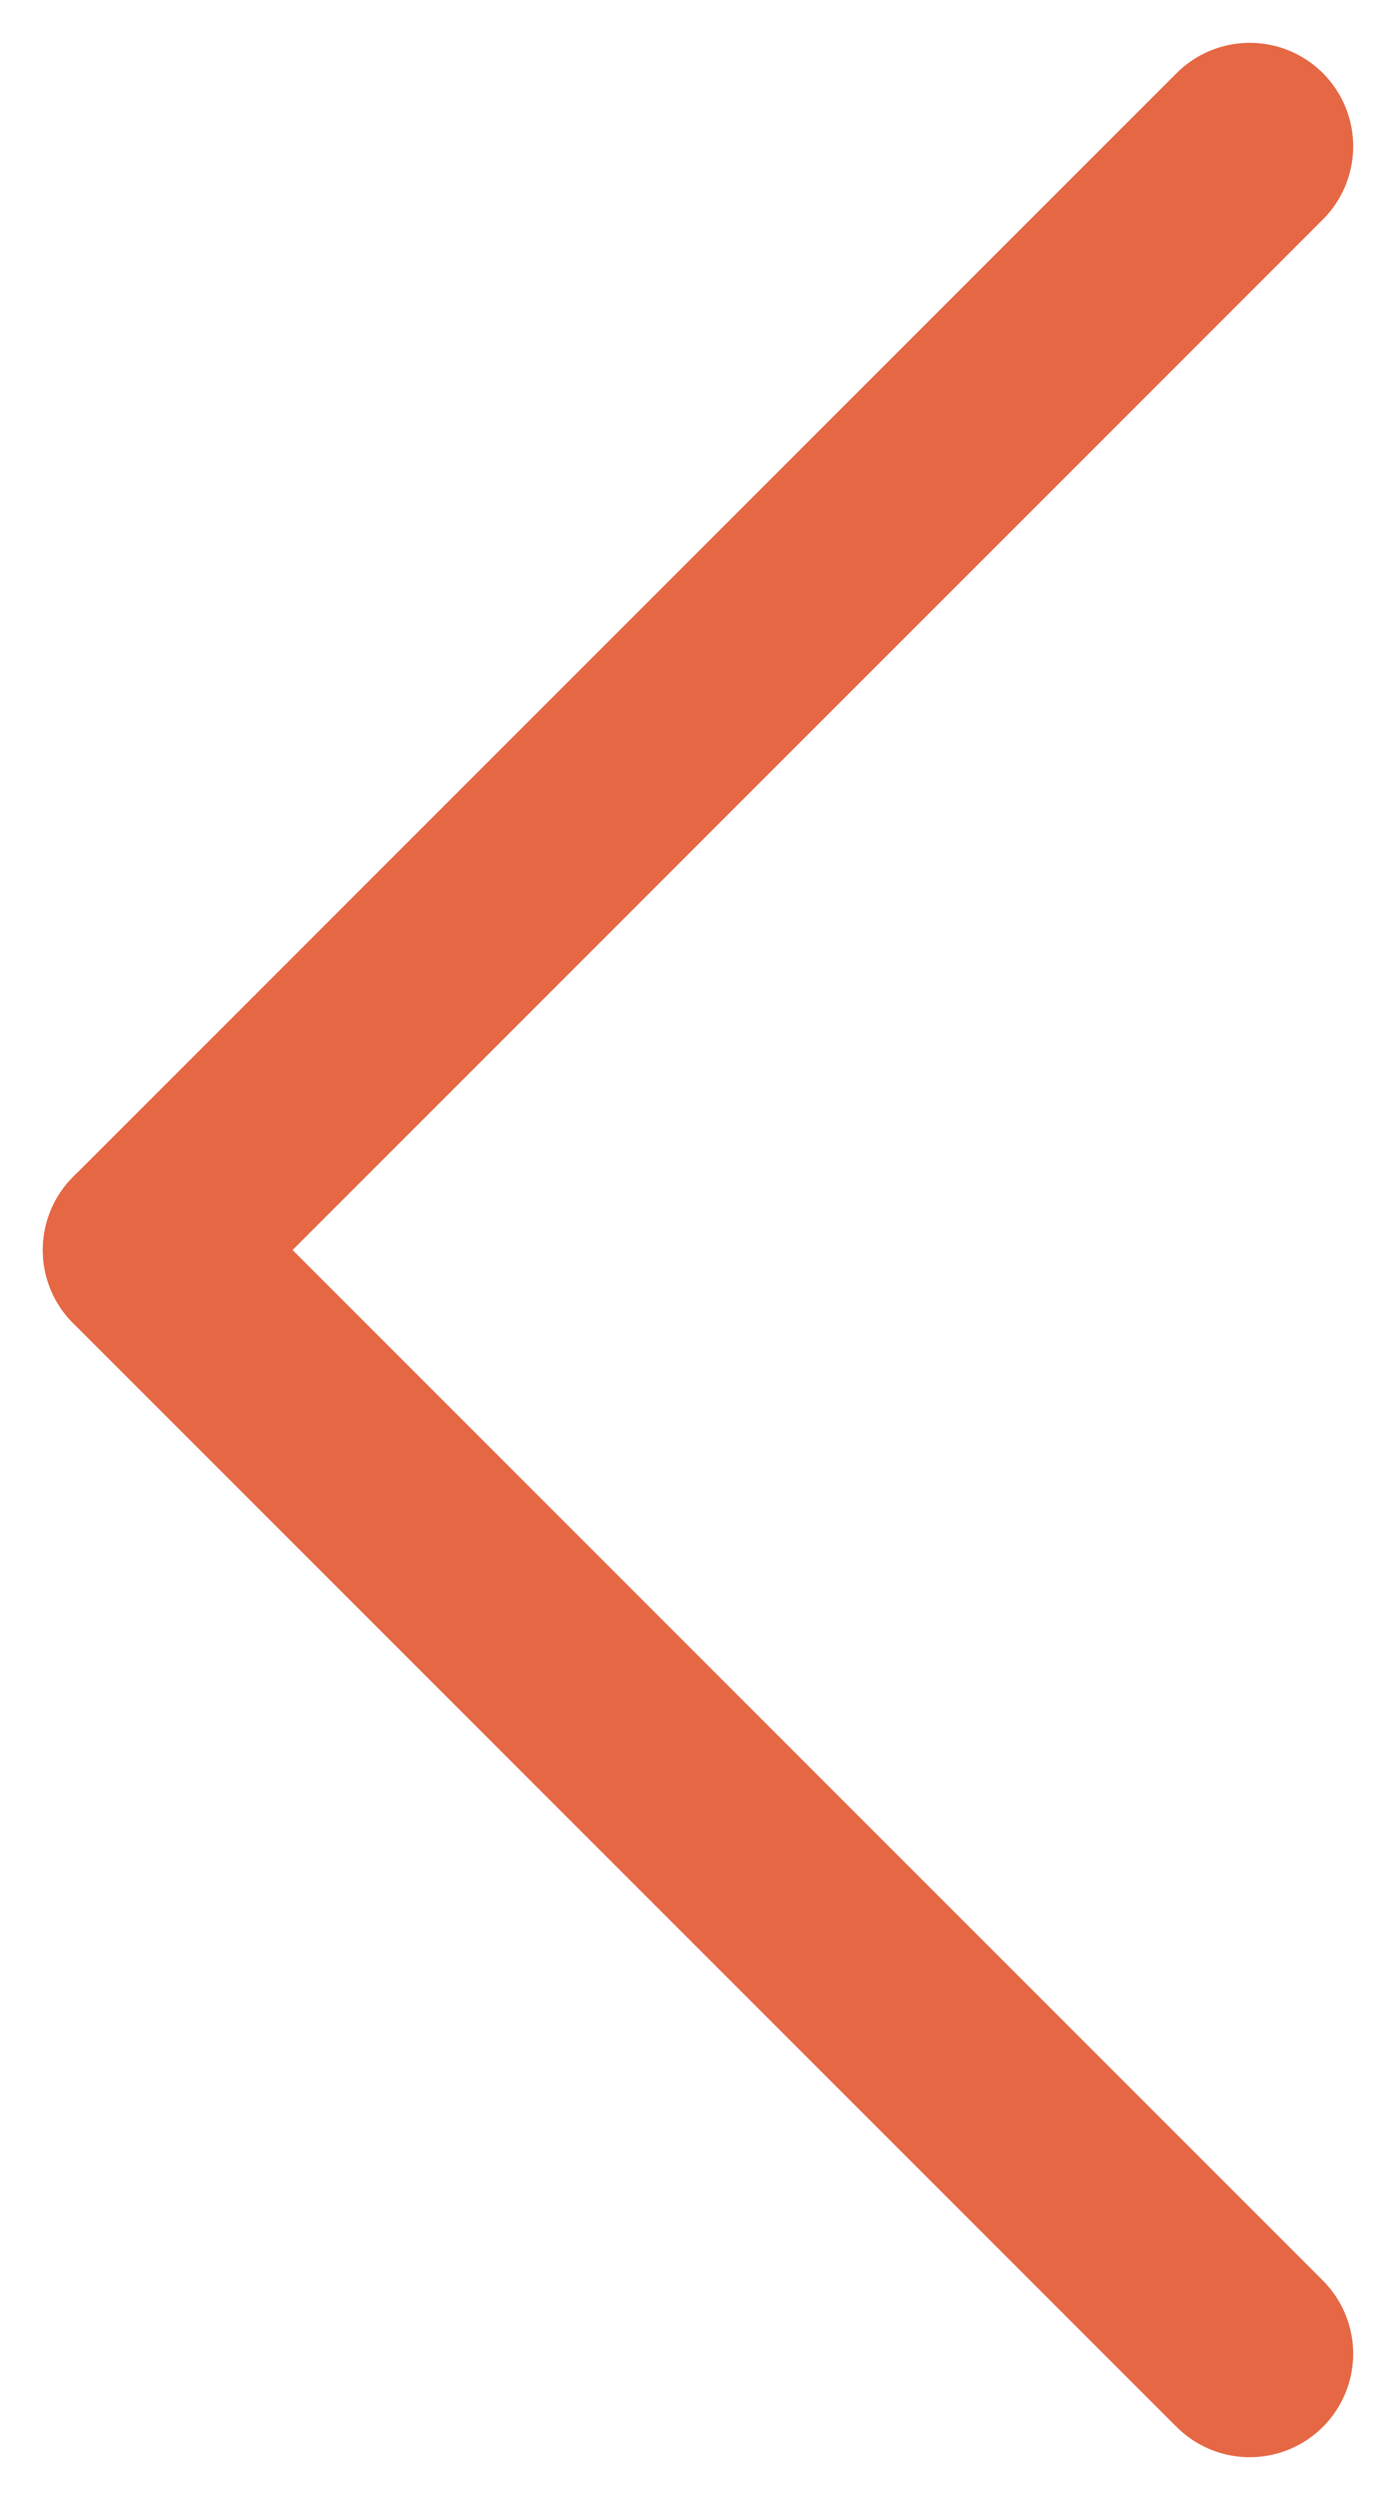 <svg xmlns="http://www.w3.org/2000/svg" width="20.242" height="36.243" viewBox="0 0 20.242 36.243"><defs><style>.a{fill:none;stroke:#e56744;stroke-linecap:round;stroke-width:3px;}</style></defs><g transform="translate(-59.879 -559.879)"><line class="a" x2="16" y2="16" transform="translate(78 594) rotate(180)"/><line class="a" y1="16" x2="16" transform="translate(78 578) rotate(180)"/></g></svg>